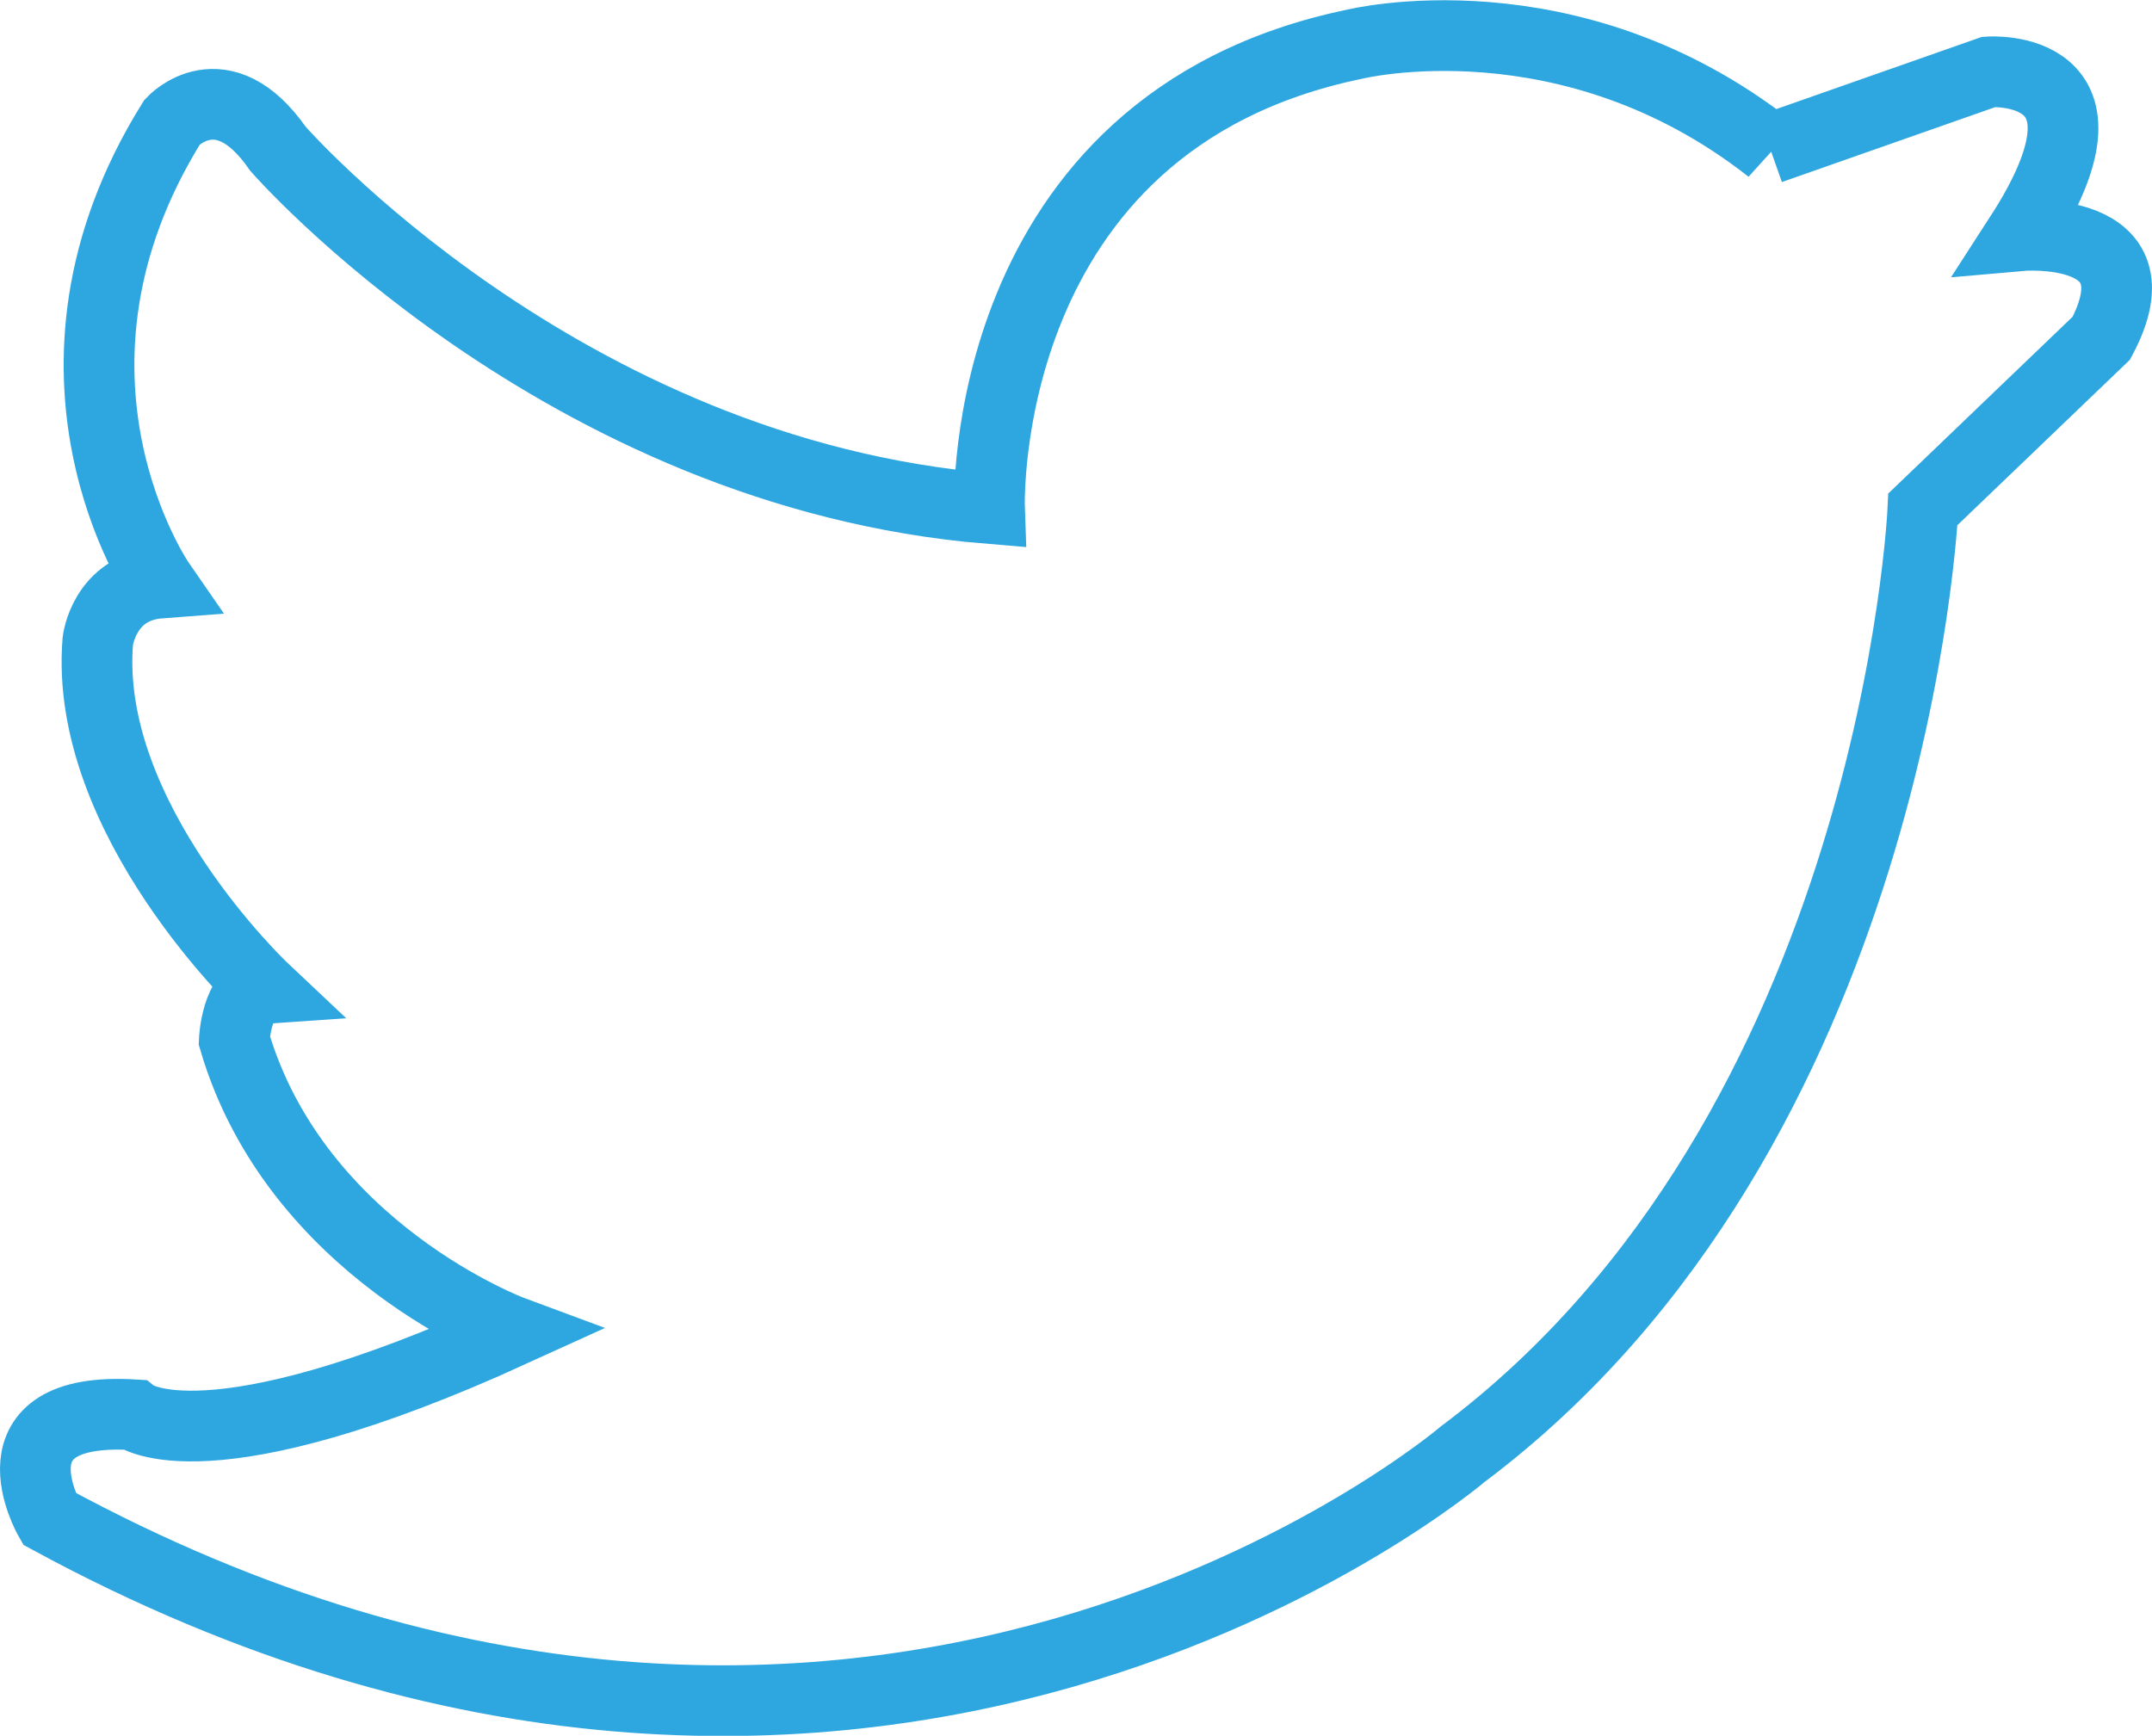 <?xml version="1.0" encoding="UTF-8"?><svg id="_レイヤー_2" xmlns="http://www.w3.org/2000/svg" viewBox="0 0 91.3 73.65"><defs><style>.cls-1{fill:none;stroke:#2ea7e0;stroke-miterlimit:10;stroke-width:3px;}</style></defs><g id="_レイヤー_4"><path class="cls-1" d="m75.1,6.31l9.28-3.26s6.09-.43,1.32,6.95c0,0,6.05-.54,3.45,4.35l-7.57,7.26s-1.18,26.34-19.52,40.09c0,0-25.27,21.59-59.97,2.74,0,0-2.74-4.79,3.59-4.41,0,0,3.04,2.4,16.06-3.54,0,0-9.17-3.4-11.8-12.35,0,0,.09-2.11,1.23-2.19,0,0-7.64-7.2-7.02-14.75,0,0,.26-2.28,2.63-2.46,0,0-6.14-8.87.53-19.57,0,0,2.11-2.28,4.48,1.14,0,0,12.02,13.78,30.19,15.27,0,0-.59-16.37,15.47-19.7,0,0,9.12-2.27,17.66,4.44Z"/></g></svg>